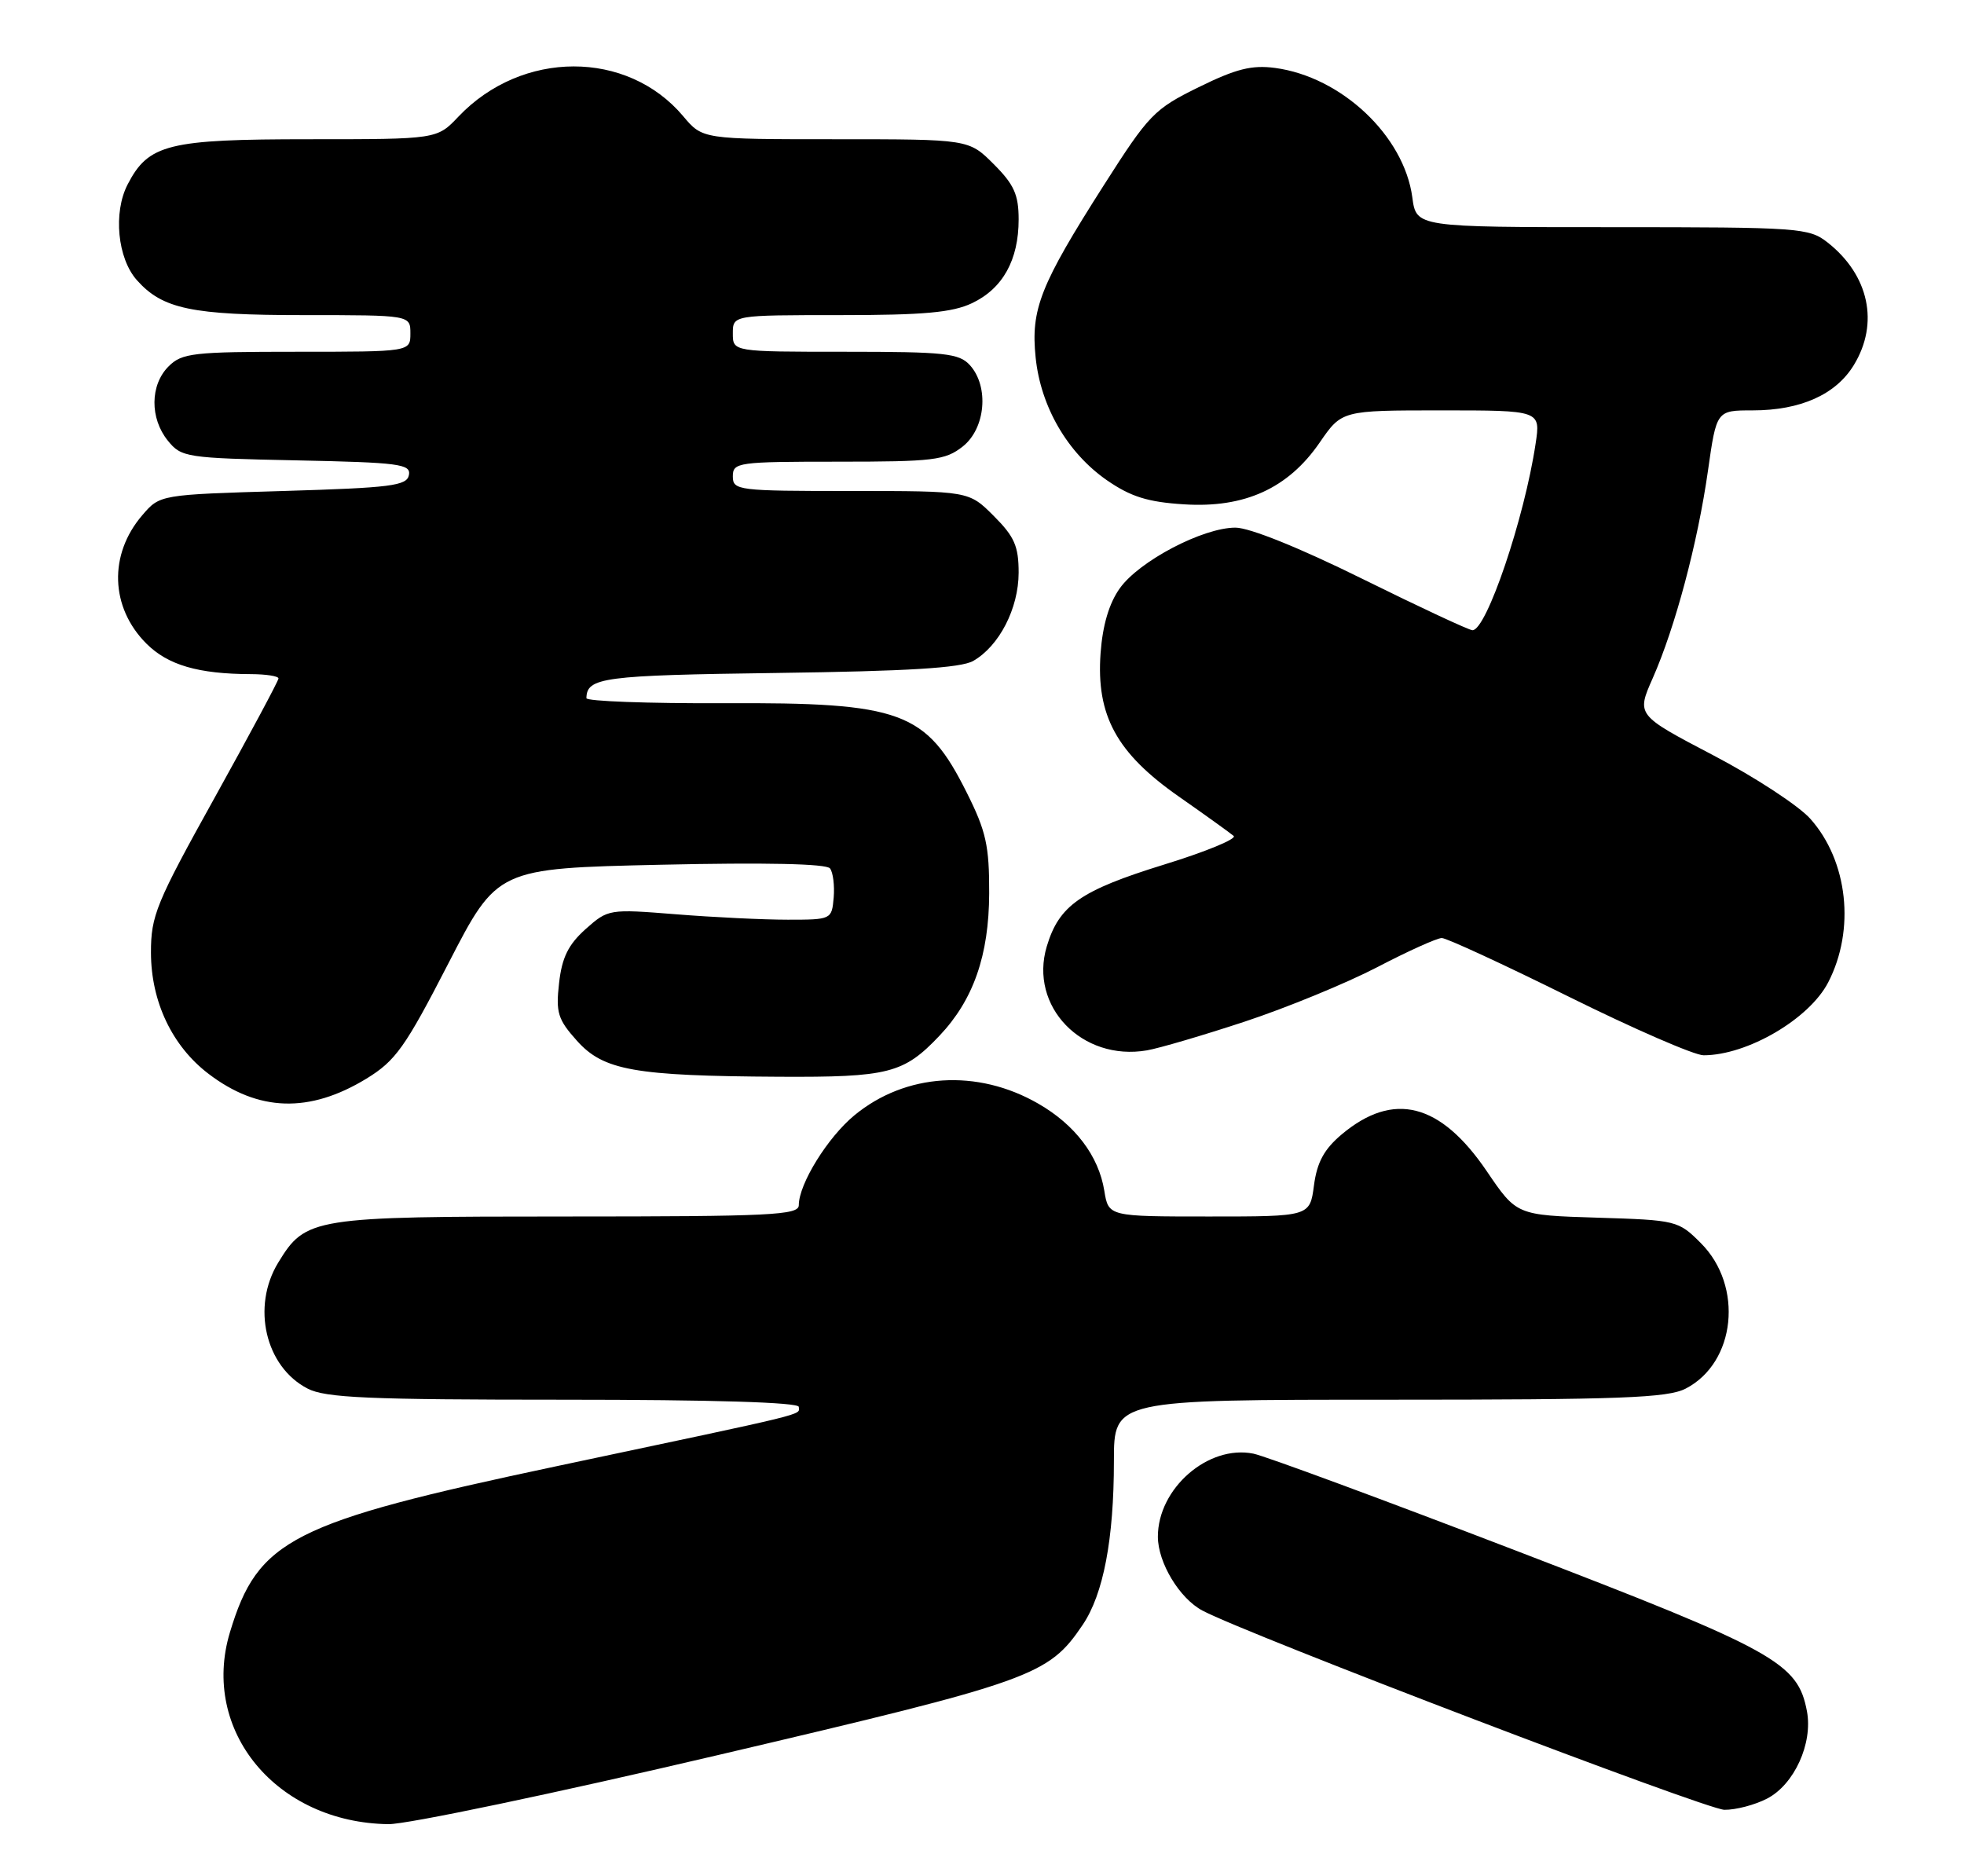 <?xml version="1.0" encoding="UTF-8" standalone="no"?>
<!DOCTYPE svg PUBLIC "-//W3C//DTD SVG 1.1//EN" "http://www.w3.org/Graphics/SVG/1.1/DTD/svg11.dtd" >
<svg xmlns="http://www.w3.org/2000/svg" xmlns:xlink="http://www.w3.org/1999/xlink" version="1.1" viewBox="0 0 268 256">
 <g >
 <path fill="currentColor"
d=" M 97.94 239.50 C 141.01 229.39 143.04 228.67 147.74 221.72 C 150.57 217.53 152.00 210.03 152.00 199.36 C 152.00 191.00 152.00 191.00 189.55 191.00 C 221.16 191.00 227.56 190.76 230.03 189.48 C 236.86 185.95 237.95 175.49 232.09 169.63 C 229.02 166.56 228.77 166.49 217.96 166.16 C 206.95 165.82 206.95 165.82 202.88 159.82 C 196.55 150.50 190.15 148.87 183.09 154.79 C 180.69 156.81 179.72 158.58 179.30 161.75 C 178.74 166.00 178.74 166.00 165.00 166.00 C 151.26 166.00 151.26 166.00 150.69 162.49 C 149.92 157.73 146.71 153.49 141.68 150.60 C 133.37 145.81 123.57 146.43 116.59 152.19 C 112.94 155.20 109.00 161.56 109.00 164.46 C 109.00 165.81 105.19 166.00 77.45 166.00 C 42.58 166.00 41.72 166.14 37.96 172.30 C 34.30 178.31 36.21 186.51 41.97 189.48 C 44.41 190.75 50.26 191.00 76.95 191.00 C 97.24 191.00 109.00 191.36 109.00 191.98 C 109.00 193.15 111.25 192.60 76.06 200.05 C 39.76 207.74 35.19 210.06 31.37 222.76 C 27.34 236.16 37.72 248.71 53.00 248.92 C 55.48 248.96 75.70 244.72 97.94 239.50 Z  M 241.13 245.43 C 244.83 243.52 247.39 237.91 246.57 233.52 C 245.32 226.88 242.28 225.20 206.98 211.64 C 188.75 204.64 172.57 198.66 171.03 198.36 C 164.86 197.12 157.99 203.11 158.00 209.70 C 158.01 213.24 160.95 218.12 164.09 219.78 C 170.19 223.02 232.81 246.92 235.30 246.96 C 236.84 246.98 239.46 246.30 241.13 245.43 Z  M 50.00 147.19 C 53.98 144.75 55.27 142.95 61.18 131.47 C 67.86 118.50 67.86 118.50 90.18 118.00 C 104.48 117.68 112.77 117.86 113.26 118.50 C 113.68 119.05 113.90 120.85 113.76 122.50 C 113.50 125.47 113.44 125.50 107.50 125.50 C 104.20 125.50 97.34 125.17 92.25 124.76 C 83.10 124.03 82.98 124.05 79.90 126.79 C 77.55 128.90 76.68 130.66 76.29 134.14 C 75.83 138.17 76.12 139.11 78.72 142.01 C 82.35 146.07 86.56 146.82 106.30 146.93 C 121.25 147.01 123.32 146.48 128.19 141.34 C 132.83 136.45 134.95 130.36 134.98 121.91 C 135.00 115.41 134.56 113.43 131.93 108.18 C 126.38 97.07 123.06 95.84 98.76 95.96 C 88.44 96.00 80.01 95.69 80.02 95.27 C 80.07 92.44 82.23 92.15 106.01 91.83 C 123.88 91.59 131.12 91.15 132.80 90.19 C 136.35 88.16 138.99 83.03 139.00 78.15 C 139.00 74.53 138.43 73.23 135.60 70.40 C 132.20 67.00 132.20 67.00 116.10 67.00 C 100.67 67.00 100.00 66.92 100.00 65.00 C 100.00 63.09 100.67 63.00 114.37 63.00 C 127.38 63.00 128.98 62.81 131.37 60.93 C 134.49 58.47 134.99 52.75 132.35 49.83 C 130.88 48.21 128.94 48.00 115.35 48.00 C 100.00 48.00 100.00 48.00 100.00 45.50 C 100.00 43.00 100.00 43.00 114.60 43.00 C 126.04 43.00 129.94 42.65 132.64 41.37 C 136.83 39.38 139.00 35.48 139.00 29.95 C 139.00 26.56 138.37 25.17 135.60 22.40 C 132.20 19.00 132.20 19.00 114.04 19.00 C 95.87 19.00 95.87 19.00 93.23 15.86 C 85.59 6.78 71.22 6.80 62.56 15.91 C 59.63 19.00 59.63 19.00 42.26 19.00 C 22.92 19.00 20.26 19.66 17.41 25.18 C 15.43 29.01 16.03 35.25 18.67 38.22 C 22.18 42.17 26.15 43.00 41.47 43.00 C 56.00 43.00 56.00 43.00 56.00 45.50 C 56.00 48.00 56.00 48.00 40.50 48.00 C 26.33 48.00 24.83 48.17 23.00 50.00 C 20.47 52.53 20.43 57.08 22.91 60.14 C 24.75 62.41 25.41 62.51 40.47 62.82 C 54.48 63.11 56.09 63.32 55.80 64.82 C 55.52 66.29 53.37 66.56 38.65 67.00 C 21.82 67.50 21.82 67.50 19.42 70.30 C 14.81 75.66 15.04 82.88 19.97 87.82 C 22.91 90.76 27.06 91.97 34.25 91.99 C 36.31 92.00 38.00 92.26 38.00 92.58 C 38.00 92.90 34.08 100.21 29.30 108.83 C 21.30 123.23 20.59 124.95 20.60 130.00 C 20.61 136.68 23.49 142.74 28.43 146.51 C 35.25 151.72 42.22 151.93 50.00 147.19 Z  M 169.87 139.40 C 175.58 137.51 183.69 134.18 187.91 131.99 C 192.12 129.79 196.10 128.00 196.74 128.00 C 197.39 128.00 205.18 131.60 214.06 136.00 C 222.94 140.40 231.22 144.00 232.46 144.00 C 238.42 144.00 246.89 139.05 249.47 134.05 C 253.18 126.87 252.17 117.51 247.04 111.74 C 245.46 109.96 239.48 106.04 233.74 103.04 C 223.30 97.57 223.30 97.57 225.53 92.53 C 228.60 85.58 231.66 74.08 233.06 64.25 C 234.23 56.00 234.23 56.00 239.15 56.00 C 245.70 56.00 250.52 53.84 252.97 49.81 C 256.45 44.11 255.04 37.54 249.39 33.09 C 246.84 31.09 245.59 31.00 220.00 31.00 C 193.26 31.00 193.26 31.00 192.72 26.93 C 191.59 18.53 183.06 10.49 173.99 9.27 C 170.81 8.85 168.66 9.39 163.56 11.90 C 157.49 14.88 156.77 15.63 150.62 25.28 C 141.94 38.90 140.64 42.19 141.32 48.79 C 142.01 55.51 145.67 61.80 151.04 65.53 C 154.30 67.78 156.61 68.51 161.56 68.82 C 169.83 69.35 175.77 66.65 180.07 60.40 C 183.10 56.00 183.10 56.00 196.66 56.00 C 210.23 56.00 210.23 56.00 209.54 60.56 C 208.02 70.72 202.84 86.00 200.93 86.00 C 200.47 86.00 193.72 82.85 185.93 79.00 C 177.36 74.76 170.51 72.00 168.58 72.00 C 164.14 72.00 155.45 76.56 152.81 80.27 C 151.34 82.32 150.46 85.31 150.18 89.13 C 149.57 97.64 152.36 102.75 160.85 108.69 C 164.51 111.25 167.88 113.67 168.34 114.07 C 168.81 114.46 164.53 116.23 158.84 117.98 C 147.43 121.51 144.52 123.54 142.84 129.14 C 140.39 137.32 147.64 144.85 156.50 143.33 C 158.15 143.05 164.17 141.28 169.87 139.40 Z "/>
</g>
</svg>